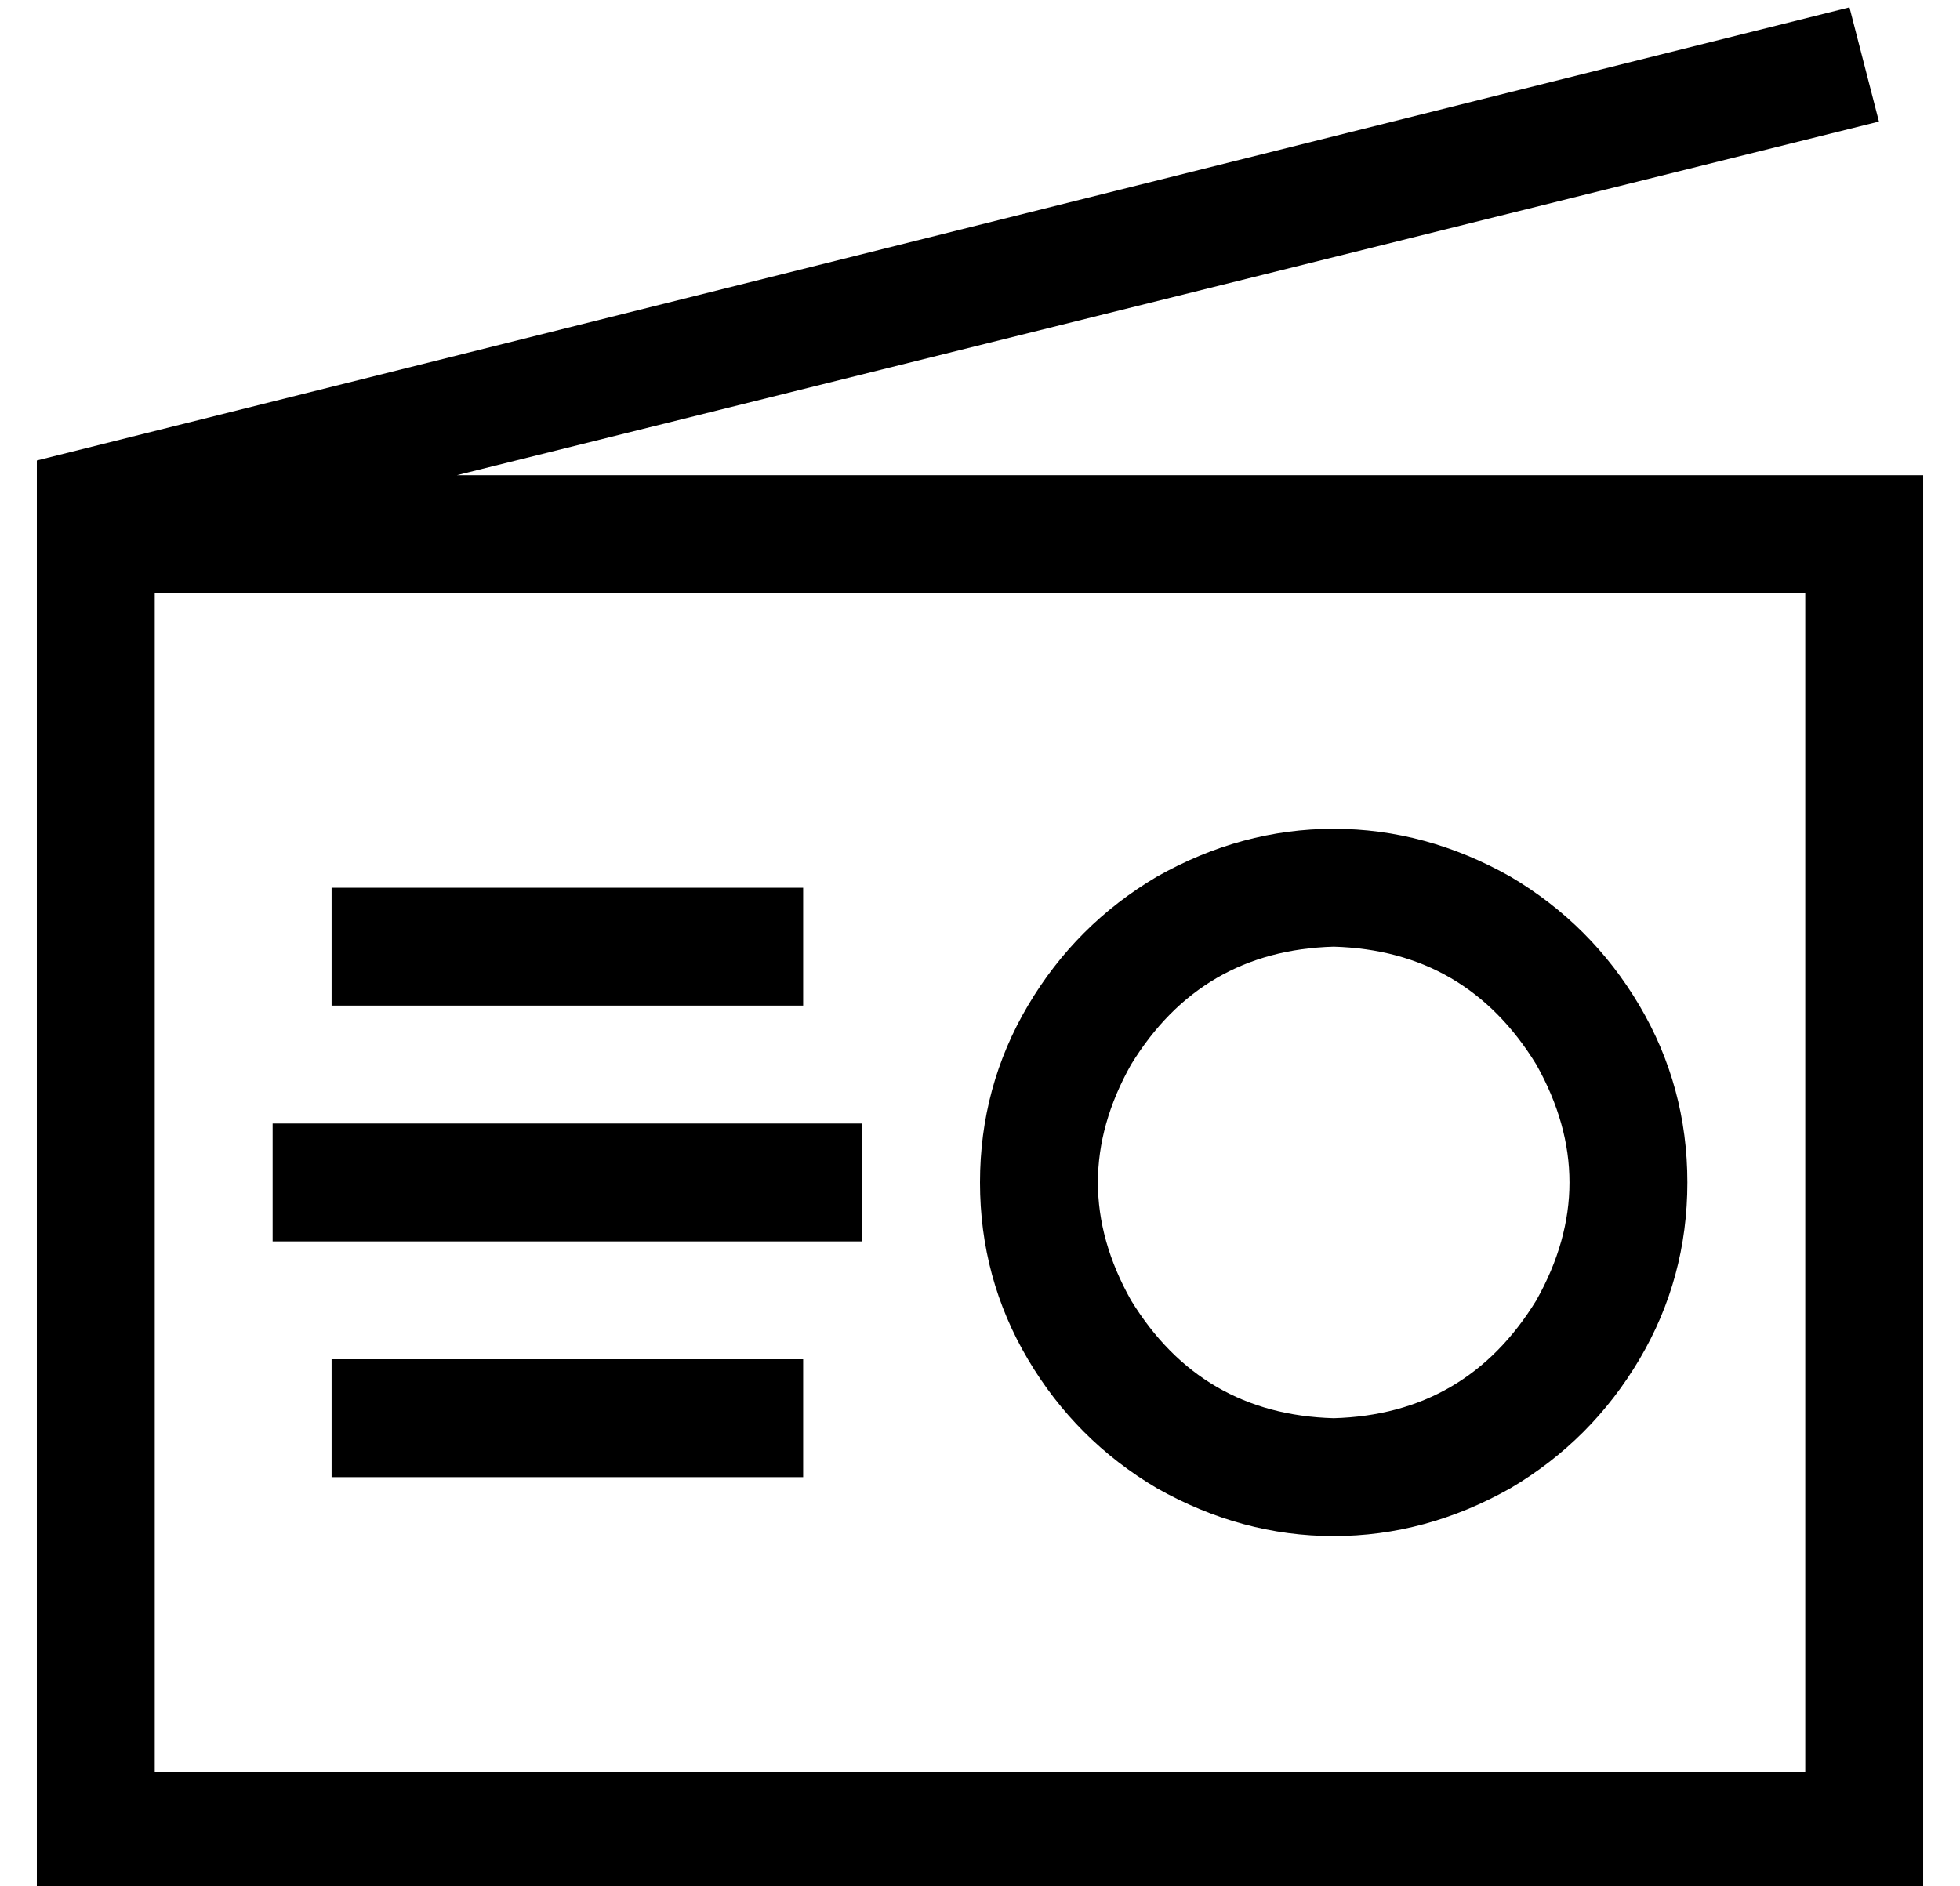 <?xml version="1.0" standalone="no"?>
<!DOCTYPE svg PUBLIC "-//W3C//DTD SVG 1.1//EN" "http://www.w3.org/Graphics/SVG/1.1/DTD/svg11.dtd" >
<svg xmlns="http://www.w3.org/2000/svg" xmlns:xlink="http://www.w3.org/1999/xlink" version="1.1" viewBox="-10 -40 532 512">
   <path fill="currentColor"
d="M32 121v80v-80v80v240v0h448v0v-320v0h-448v0zM0 201v-80v80v-80v-24v0v-8v0v-4v0l12 -3v0l480 -120v0l8 31v0l-386 96v0h366h32v32v0v320v0v32v0h-32h-480v-32v0v-240v0zM96 201h96h-96h112v32v0h-16h-112v-32v0h16v0zM80 265h128h-128h144v32v0h-16h-144v-32v0h16v0z
M96 329h96h-96h112v32v0h-16h-112v-32v0h16v0zM352 217q-36 1 -55 32q-18 32 0 64q19 31 55 32q36 -1 55 -32q18 -32 0 -64q-19 -31 -55 -32v0zM448 281q0 26 -13 48v0v0q-13 22 -35 35q-23 13 -48 13t-48 -13q-22 -13 -35 -35t-13 -48t13 -48t35 -35q23 -13 48 -13t48 13
q22 13 35 35t13 48v0z" />
</svg>
